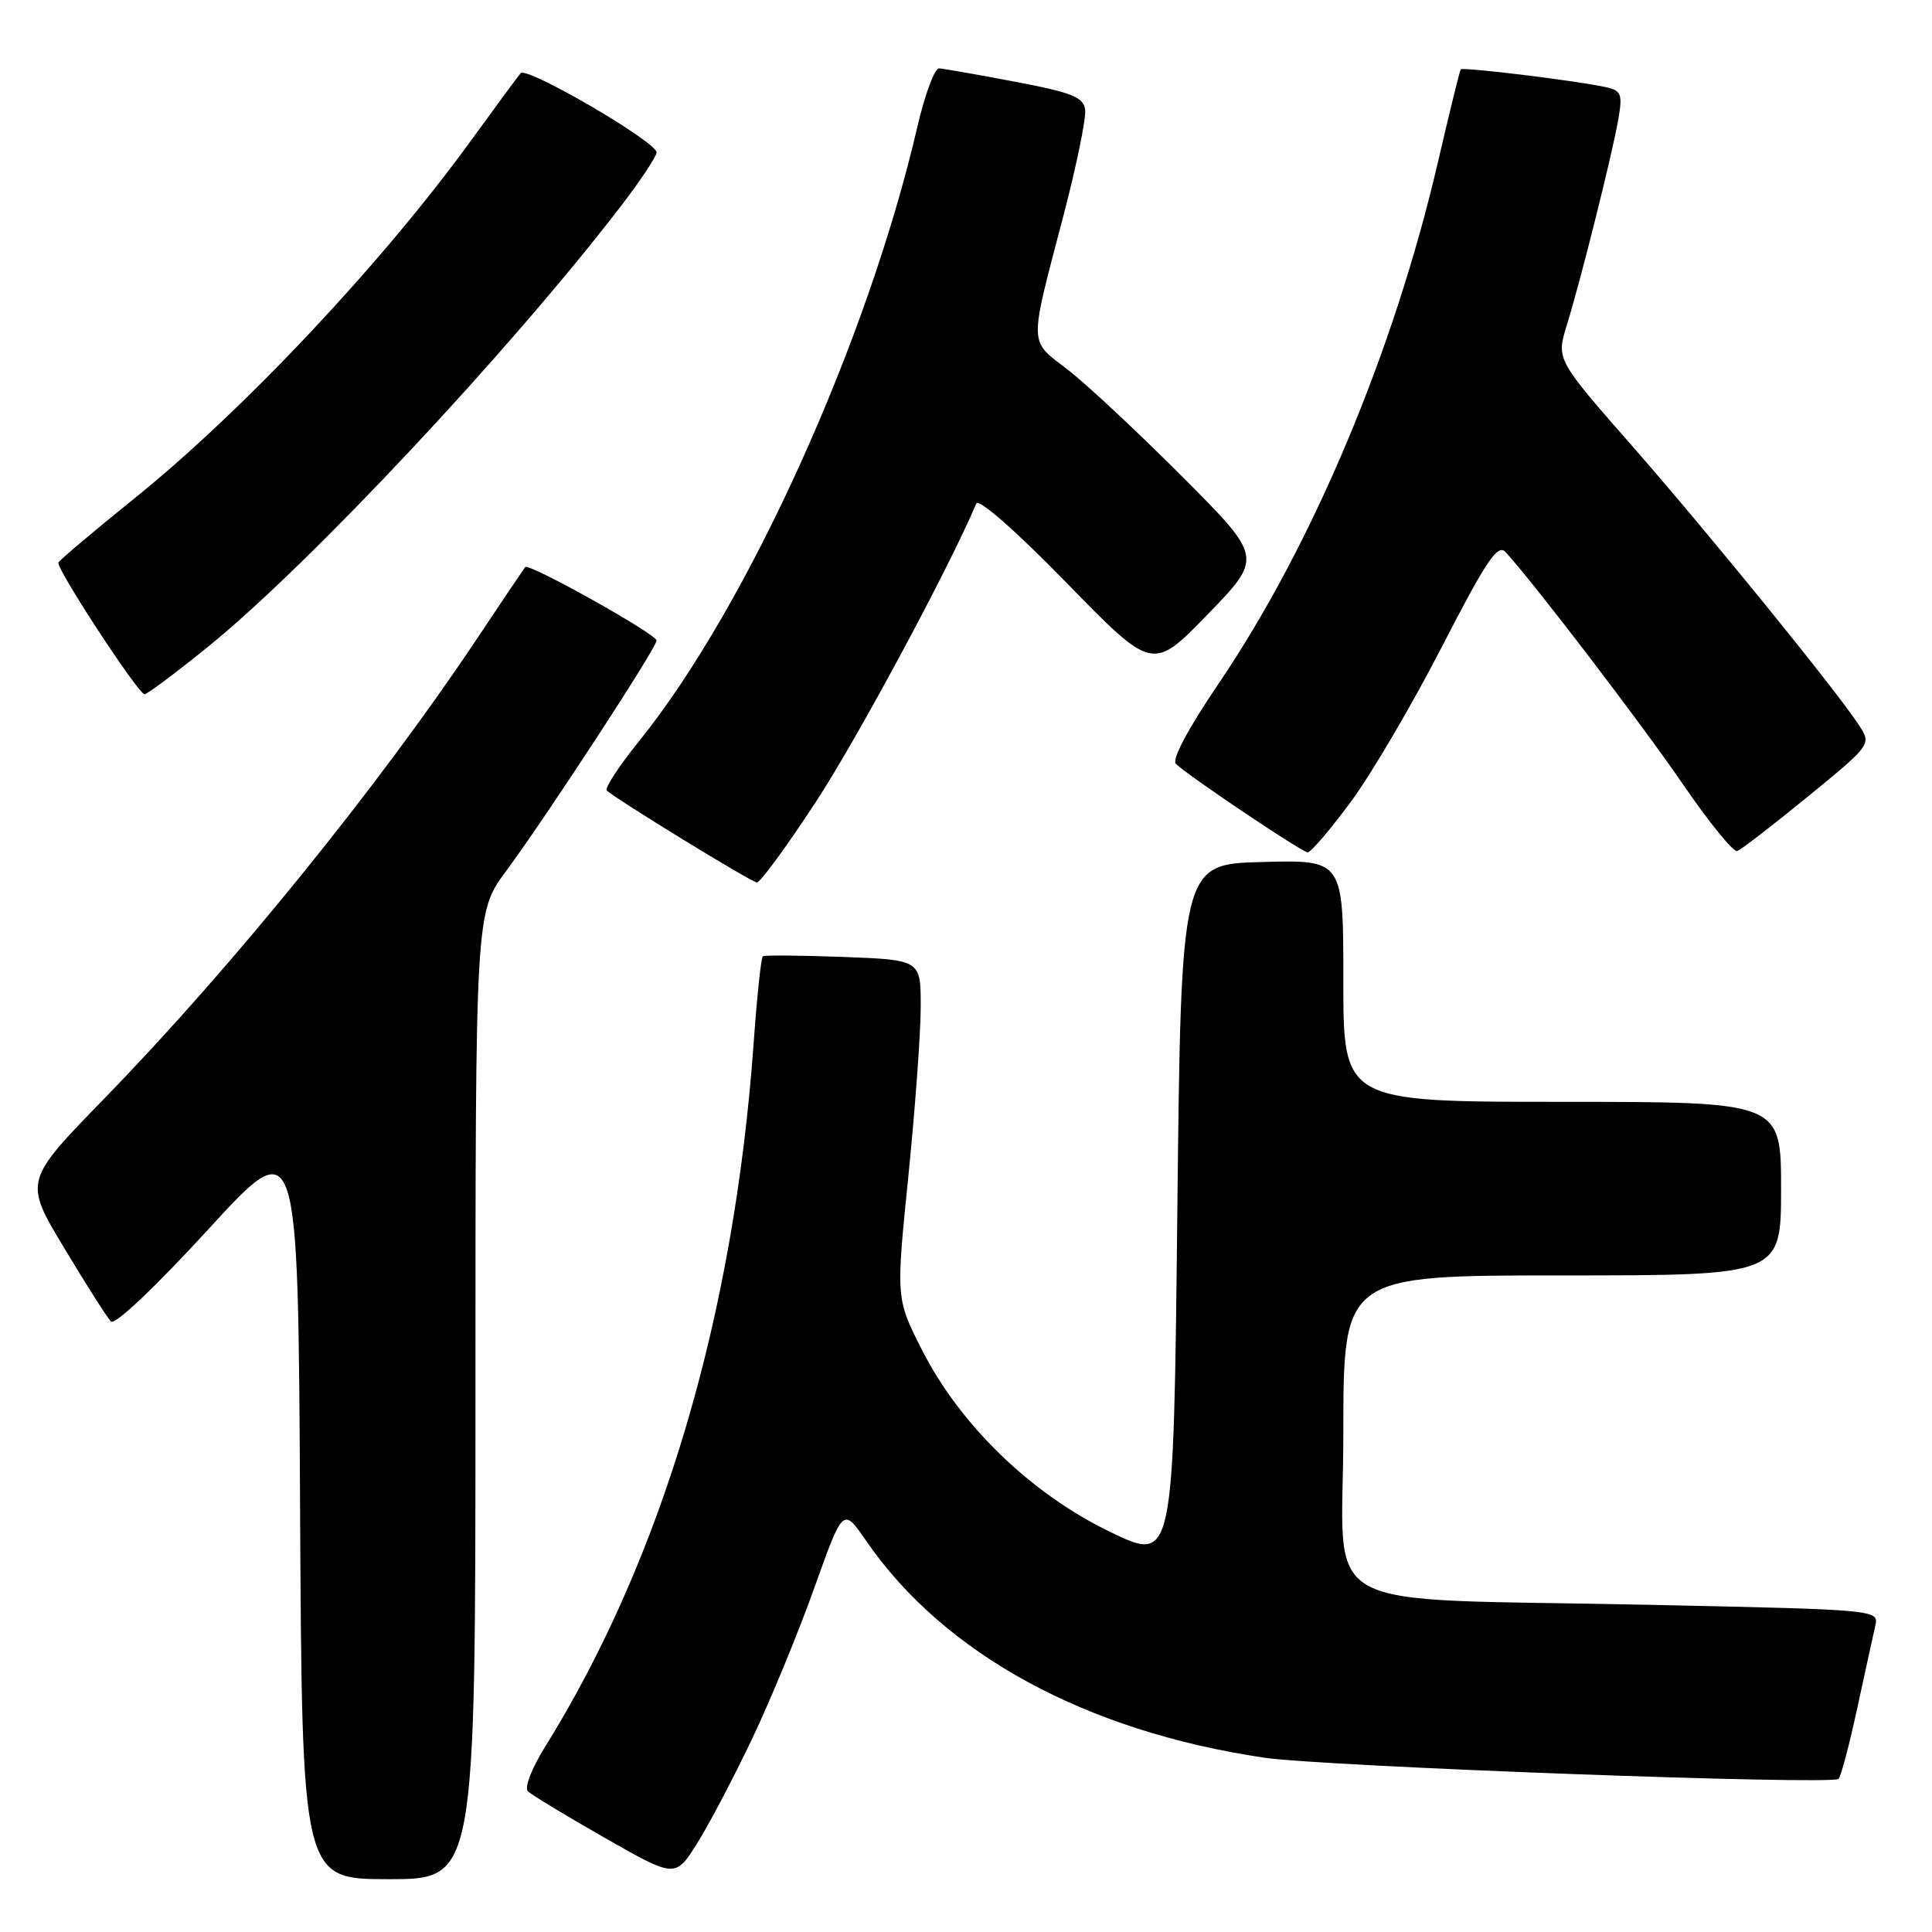 <?xml version="1.0" encoding="UTF-8" standalone="no"?>
<!DOCTYPE svg PUBLIC "-//W3C//DTD SVG 1.1//EN" "http://www.w3.org/Graphics/SVG/1.1/DTD/svg11.dtd" >
<svg xmlns="http://www.w3.org/2000/svg" xmlns:xlink="http://www.w3.org/1999/xlink" version="1.1" viewBox="0 0 256 256">
 <g >
 <path fill="currentColor"
d=" M 63.00 184.96 C 63.00 120.91 63.00 120.91 67.07 115.41 C 72.50 108.05 87.00 85.84 87.00 84.87 C 87.00 84.03 70.07 74.56 69.59 75.14 C 69.43 75.34 66.50 79.68 63.09 84.80 C 50.04 104.34 30.67 128.24 13.88 145.50 C 3.17 156.50 3.17 156.50 8.50 165.36 C 11.43 170.24 14.22 174.62 14.71 175.11 C 15.22 175.62 20.61 170.52 27.55 162.95 C 39.50 149.90 39.50 149.90 39.76 199.45 C 40.02 249.00 40.02 249.00 51.51 249.00 C 63.00 249.00 63.00 249.00 63.00 184.96 Z  M 99.72 230.27 C 102.13 225.20 105.82 216.25 107.91 210.38 C 111.71 199.72 111.71 199.72 114.78 204.18 C 125.10 219.18 143.89 229.41 167.50 232.90 C 175.48 234.08 242.77 236.56 243.62 235.71 C 243.93 235.40 245.05 231.18 246.10 226.32 C 247.15 221.47 248.23 216.55 248.49 215.40 C 248.96 213.31 248.79 213.29 218.73 212.65 C 173.08 211.67 178.00 214.42 178.00 189.87 C 178.00 169.00 178.00 169.00 207.00 169.00 C 236.00 169.00 236.00 169.00 236.00 157.50 C 236.00 146.00 236.00 146.00 207.00 146.00 C 178.00 146.00 178.00 146.00 178.00 129.97 C 178.00 113.93 178.00 113.93 167.25 114.22 C 156.50 114.50 156.50 114.50 156.00 160.78 C 155.50 207.05 155.50 207.05 147.07 202.97 C 136.57 197.90 127.15 188.76 122.11 178.76 C 118.72 172.04 118.72 172.04 120.37 155.77 C 121.27 146.82 122.01 136.73 122.00 133.34 C 122.00 127.19 122.00 127.19 111.75 126.80 C 106.11 126.59 101.31 126.55 101.08 126.71 C 100.85 126.87 100.30 132.06 99.86 138.25 C 97.26 174.46 87.74 206.54 72.17 231.56 C 70.45 234.31 69.47 236.87 69.95 237.35 C 70.43 237.83 75.02 240.61 80.15 243.53 C 89.49 248.86 89.49 248.86 92.42 244.18 C 94.02 241.61 97.31 235.35 99.72 230.27 Z  M 108.11 106.25 C 113.61 97.85 125.75 75.28 129.37 66.71 C 129.67 66.01 134.68 70.41 141.31 77.21 C 152.73 88.93 152.73 88.93 160.03 81.40 C 167.33 73.87 167.33 73.87 156.68 63.18 C 150.82 57.31 143.99 50.92 141.50 49.00 C 136.27 44.96 136.30 46.19 140.93 28.50 C 142.66 21.90 143.94 15.61 143.79 14.52 C 143.55 12.86 142.01 12.25 134.50 10.83 C 129.55 9.89 125.02 9.09 124.43 9.06 C 123.85 9.03 122.56 12.49 121.57 16.75 C 114.98 45.19 99.07 80.34 84.72 98.16 C 82.04 101.47 80.10 104.44 80.40 104.74 C 81.46 105.80 99.51 116.87 100.29 116.93 C 100.72 116.97 104.24 112.16 108.11 106.25 Z  M 178.99 106.25 C 181.73 102.54 187.17 93.27 191.09 85.64 C 196.94 74.28 198.45 72.03 199.48 73.14 C 203.05 76.98 217.50 95.88 222.99 103.91 C 226.45 108.95 229.68 112.94 230.19 112.77 C 230.69 112.60 234.90 109.35 239.55 105.55 C 247.99 98.64 247.99 98.64 246.31 96.07 C 243.24 91.38 226.41 70.67 216.24 59.06 C 206.21 47.62 206.21 47.62 207.62 43.06 C 209.50 36.95 213.64 20.41 214.44 15.78 C 215.01 12.47 214.83 12.00 212.79 11.55 C 209.07 10.72 193.81 8.85 193.55 9.19 C 193.43 9.36 192.06 14.90 190.53 21.50 C 184.70 46.58 173.91 72.23 161.50 90.54 C 157.40 96.59 155.24 100.64 155.82 101.22 C 157.32 102.72 172.43 112.87 173.26 112.94 C 173.67 112.97 176.25 109.96 178.99 106.25 Z  M 27.65 85.63 C 41.11 74.70 67.58 46.44 82.26 27.33 C 84.87 23.93 87.00 20.72 87.00 20.20 C 87.00 18.79 69.81 8.77 68.99 9.70 C 68.61 10.14 65.69 14.10 62.50 18.50 C 50.66 34.84 32.28 54.39 17.74 66.10 C 12.37 70.43 7.87 74.23 7.74 74.54 C 7.42 75.32 18.32 91.97 19.15 91.99 C 19.51 91.99 23.33 89.13 27.65 85.63 Z "/>
</g>
</svg>